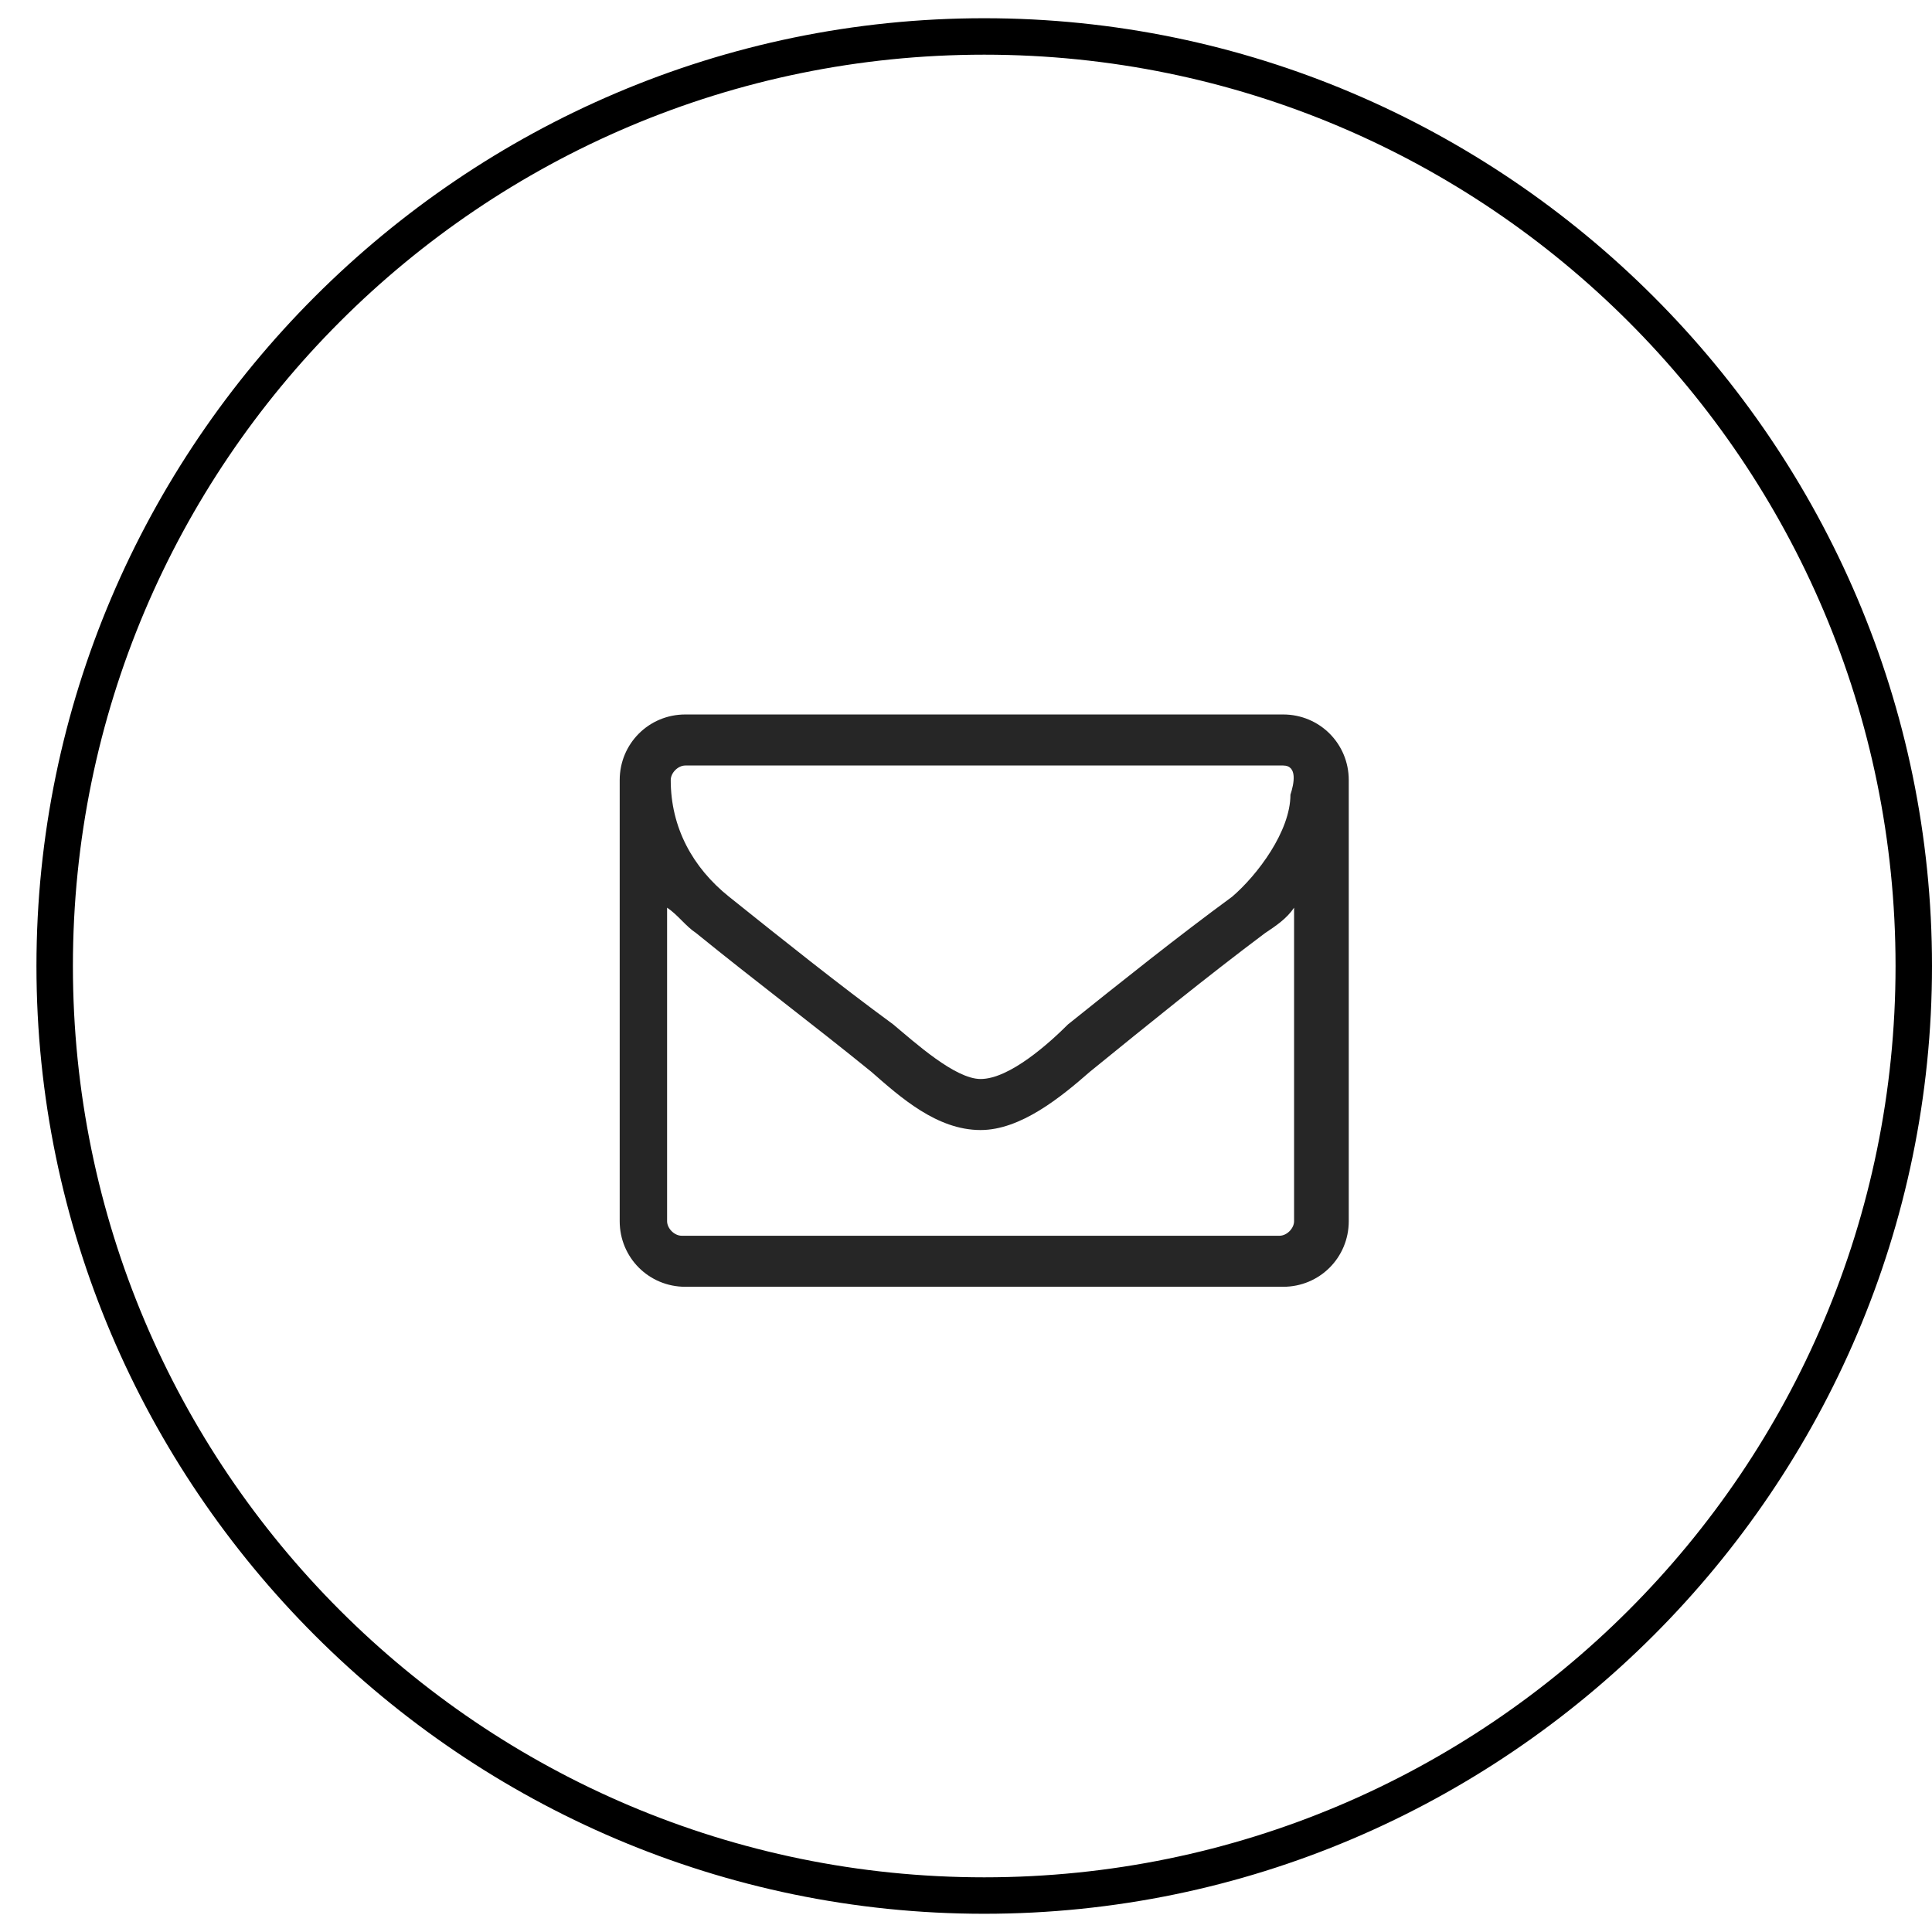 <?xml version="1.0" encoding="utf-8"?>
<!-- Generator: Adobe Illustrator 21.0.0, SVG Export Plug-In . SVG Version: 6.00 Build 0)  -->
<svg version="1.1" id="Layer_1" xmlns="http://www.w3.org/2000/svg" xmlns:xlink="http://www.w3.org/1999/xlink" x="0px" y="0px"
	 viewBox="0 0 53 53" style="enable-background:new 0 0 53 53;" xml:space="preserve">
<style type="text/css">
	.st0{fill:#262626;}
</style>
<title>Group 8</title>
<desc>Created with Sketch.</desc>
<g id="Oval-6_1_">
	<path d="M27,52.5c-14.3,0-26-11.7-26-26s11.7-26,26-26s26,11.7,26,26S41.3,52.5,27,52.5z M27,1.5c-13.8,0-25,11.2-25,25
		s11.2,25,25,25s25-11.2,25-25S40.8,1.5,27,1.5z"/>
</g>
<g>
	<path class="st0" d="M37,33.5c0,1-0.8,1.8-1.8,1.8H18.8c-1,0-1.8-0.8-1.8-1.8V21.4c0-1,0.8-1.8,1.8-1.8h16.4c1,0,1.8,0.8,1.8,1.8
		V33.5z M35.2,21H18.8c-0.2,0-0.4,0.2-0.4,0.4c0,1.3,0.6,2.4,1.6,3.2c1.5,1.2,3,2.4,4.5,3.5c0.6,0.5,1.7,1.5,2.4,1.5h0h0
		c0.8,0,1.9-1,2.4-1.5c1.5-1.2,3-2.4,4.5-3.5c0.7-0.6,1.6-1.8,1.6-2.8C35.5,21.5,35.6,21,35.2,21z M35.5,24.9
		c-0.2,0.3-0.5,0.5-0.8,0.7c-1.6,1.2-3.2,2.5-4.8,3.8c-0.8,0.7-1.9,1.6-3,1.6h0h0c-1.2,0-2.2-0.9-3-1.6c-1.6-1.3-3.2-2.5-4.8-3.8
		c-0.3-0.2-0.5-0.5-0.8-0.7v8.6c0,0.2,0.2,0.4,0.4,0.4h16.4c0.2,0,0.4-0.2,0.4-0.4V24.9z"/>
</g>
</svg>
